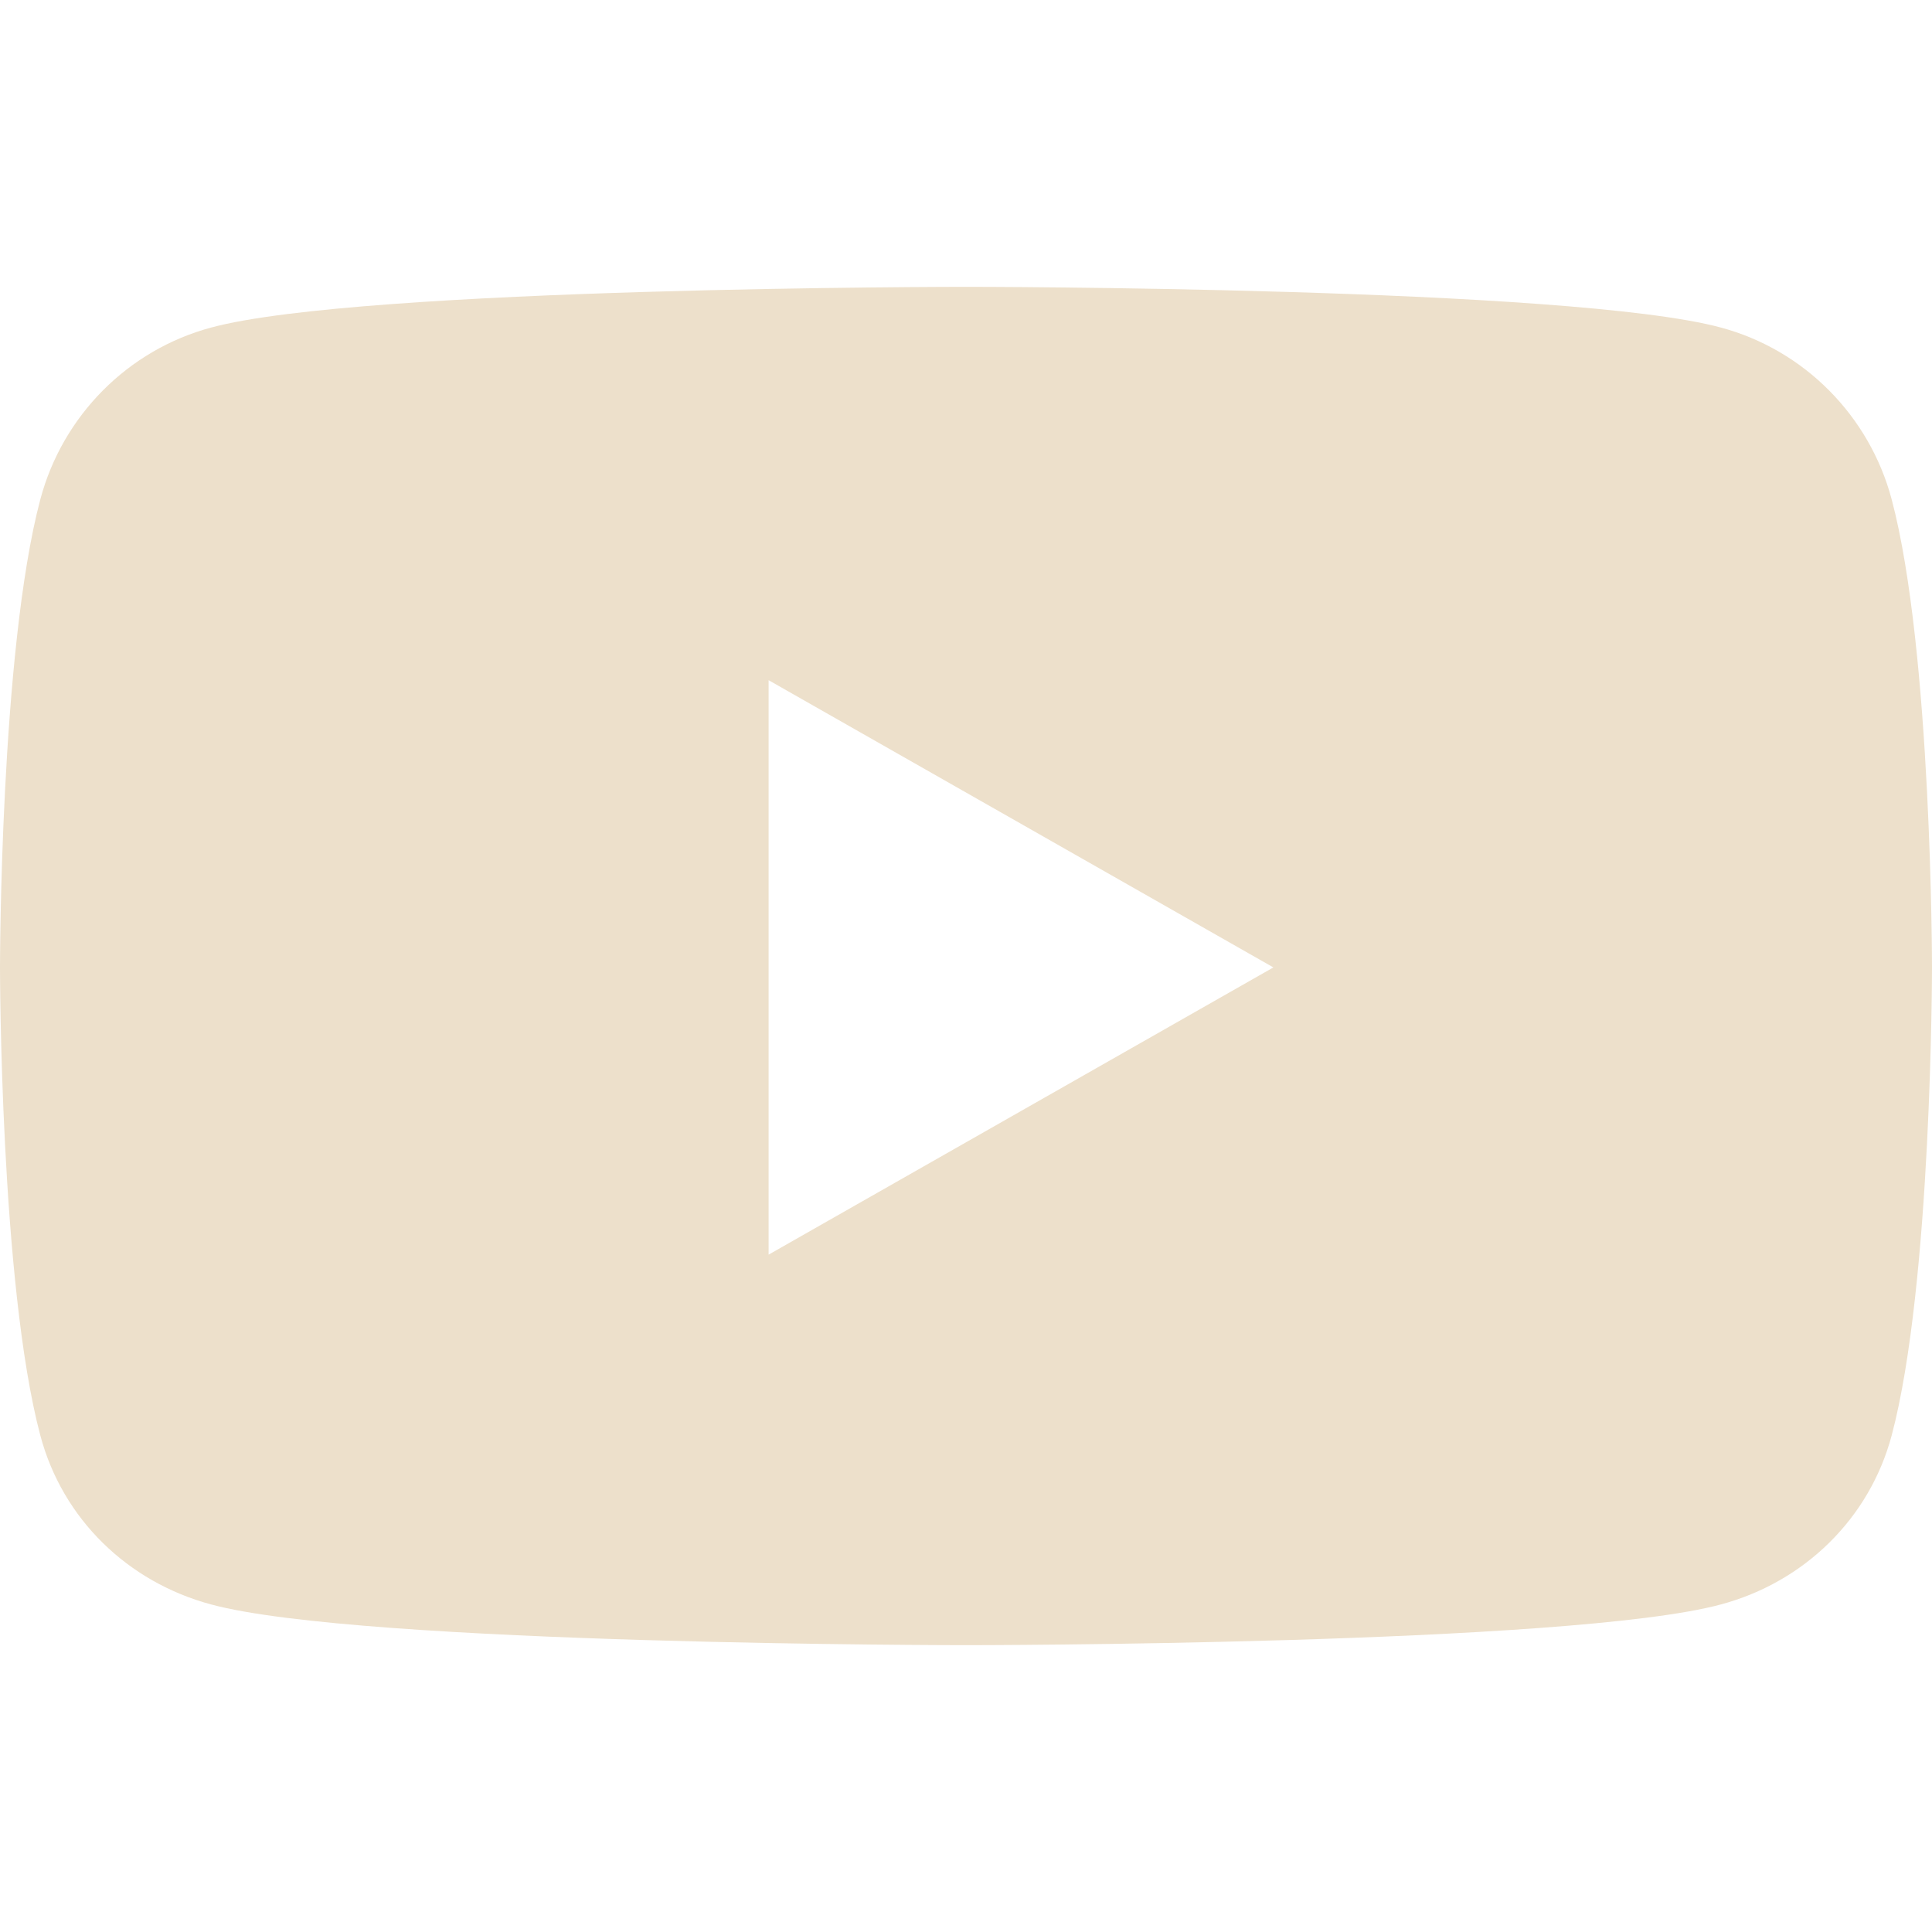 <?xml version="1.0" encoding="UTF-8" standalone="no"?>
<svg
   viewBox="0 0 30 30"
   version="1.1"
   id="svg1"
   sodipodi:docname="youtube.svg"
   inkscape:version="1.4.2 (ebf0e940d0, 2025-05-08)"
   width="30"
   height="30"
   xmlns:inkscape="http://www.inkscape.org/namespaces/inkscape"
   xmlns:sodipodi="http://sodipodi.sourceforge.net/DTD/sodipodi-0.dtd"
   xmlns:xlink="http://www.w3.org/1999/xlink"
   xmlns="http://www.w3.org/2000/svg"
   xmlns:svg="http://www.w3.org/2000/svg">
  <defs
     id="defs1">
    <linearGradient
       id="swatch1"
       inkscape:swatch="solid">
      <stop
         style="stop-color:#ede0cb;stop-opacity:1;"
         offset="0"
         id="stop1" />
    </linearGradient>
    <linearGradient
       inkscape:collect="always"
       xlink:href="#swatch1"
       id="linearGradient1"
       x1="14.9"
       y1="256"
       x2="561.1"
       y2="256"
       gradientUnits="userSpaceOnUse" />
  </defs>
  <sodipodi:namedview
     id="namedview1"
     pagecolor="#505050"
     bordercolor="#eeeeee"
     borderopacity="1"
     inkscape:showpageshadow="0"
     inkscape:pageopacity="0"
     inkscape:pagecheckerboard="0"
     inkscape:deskcolor="#505050"
     inkscape:zoom="24.96875"
     inkscape:cx="15.279099"
     inkscape:cy="15.559449"
     inkscape:window-width="1920"
     inkscape:window-height="1008"
     inkscape:window-x="1920"
     inkscape:window-y="0"
     inkscape:window-maximized="1"
     inkscape:current-layer="svg1" />
  <!--!Font Awesome Free 6.5.2 by @fontawesome - https://fontawesome.com License - https://fontawesome.com/license/free Copyright 2024 Fonticons, Inc.-->
  <path
     d="M 29.374,7.755 C 29.028,6.454 28.012,5.432 26.721,5.086 24.381,4.454 15,4.454 15,4.454 c 0,0 -9.381,0 -11.721,0.632 C 1.988,5.432 0.972,6.454 0.626,7.755 -1.4e-6,10.112 -1.4e-6,15.022 -1.4e-6,15.022 c 0,0 0,4.91 0.626,7.267 0.346,1.302 1.362,2.279 2.653,2.625 2.34,0.632 11.721,0.632 11.721,0.632 0,0 9.381,0 11.721,-0.632 1.291,-0.346 2.307,-1.329 2.653,-2.625 0.626,-2.356 0.626,-7.267 0.626,-7.267 0,0 0,-4.91 -0.626,-7.267 z M 11.935,19.482 v -8.92 l 7.838,4.46 z"
     id="path1"
     style="fill:url(#linearGradient1);stroke-width:1" />
</svg>
